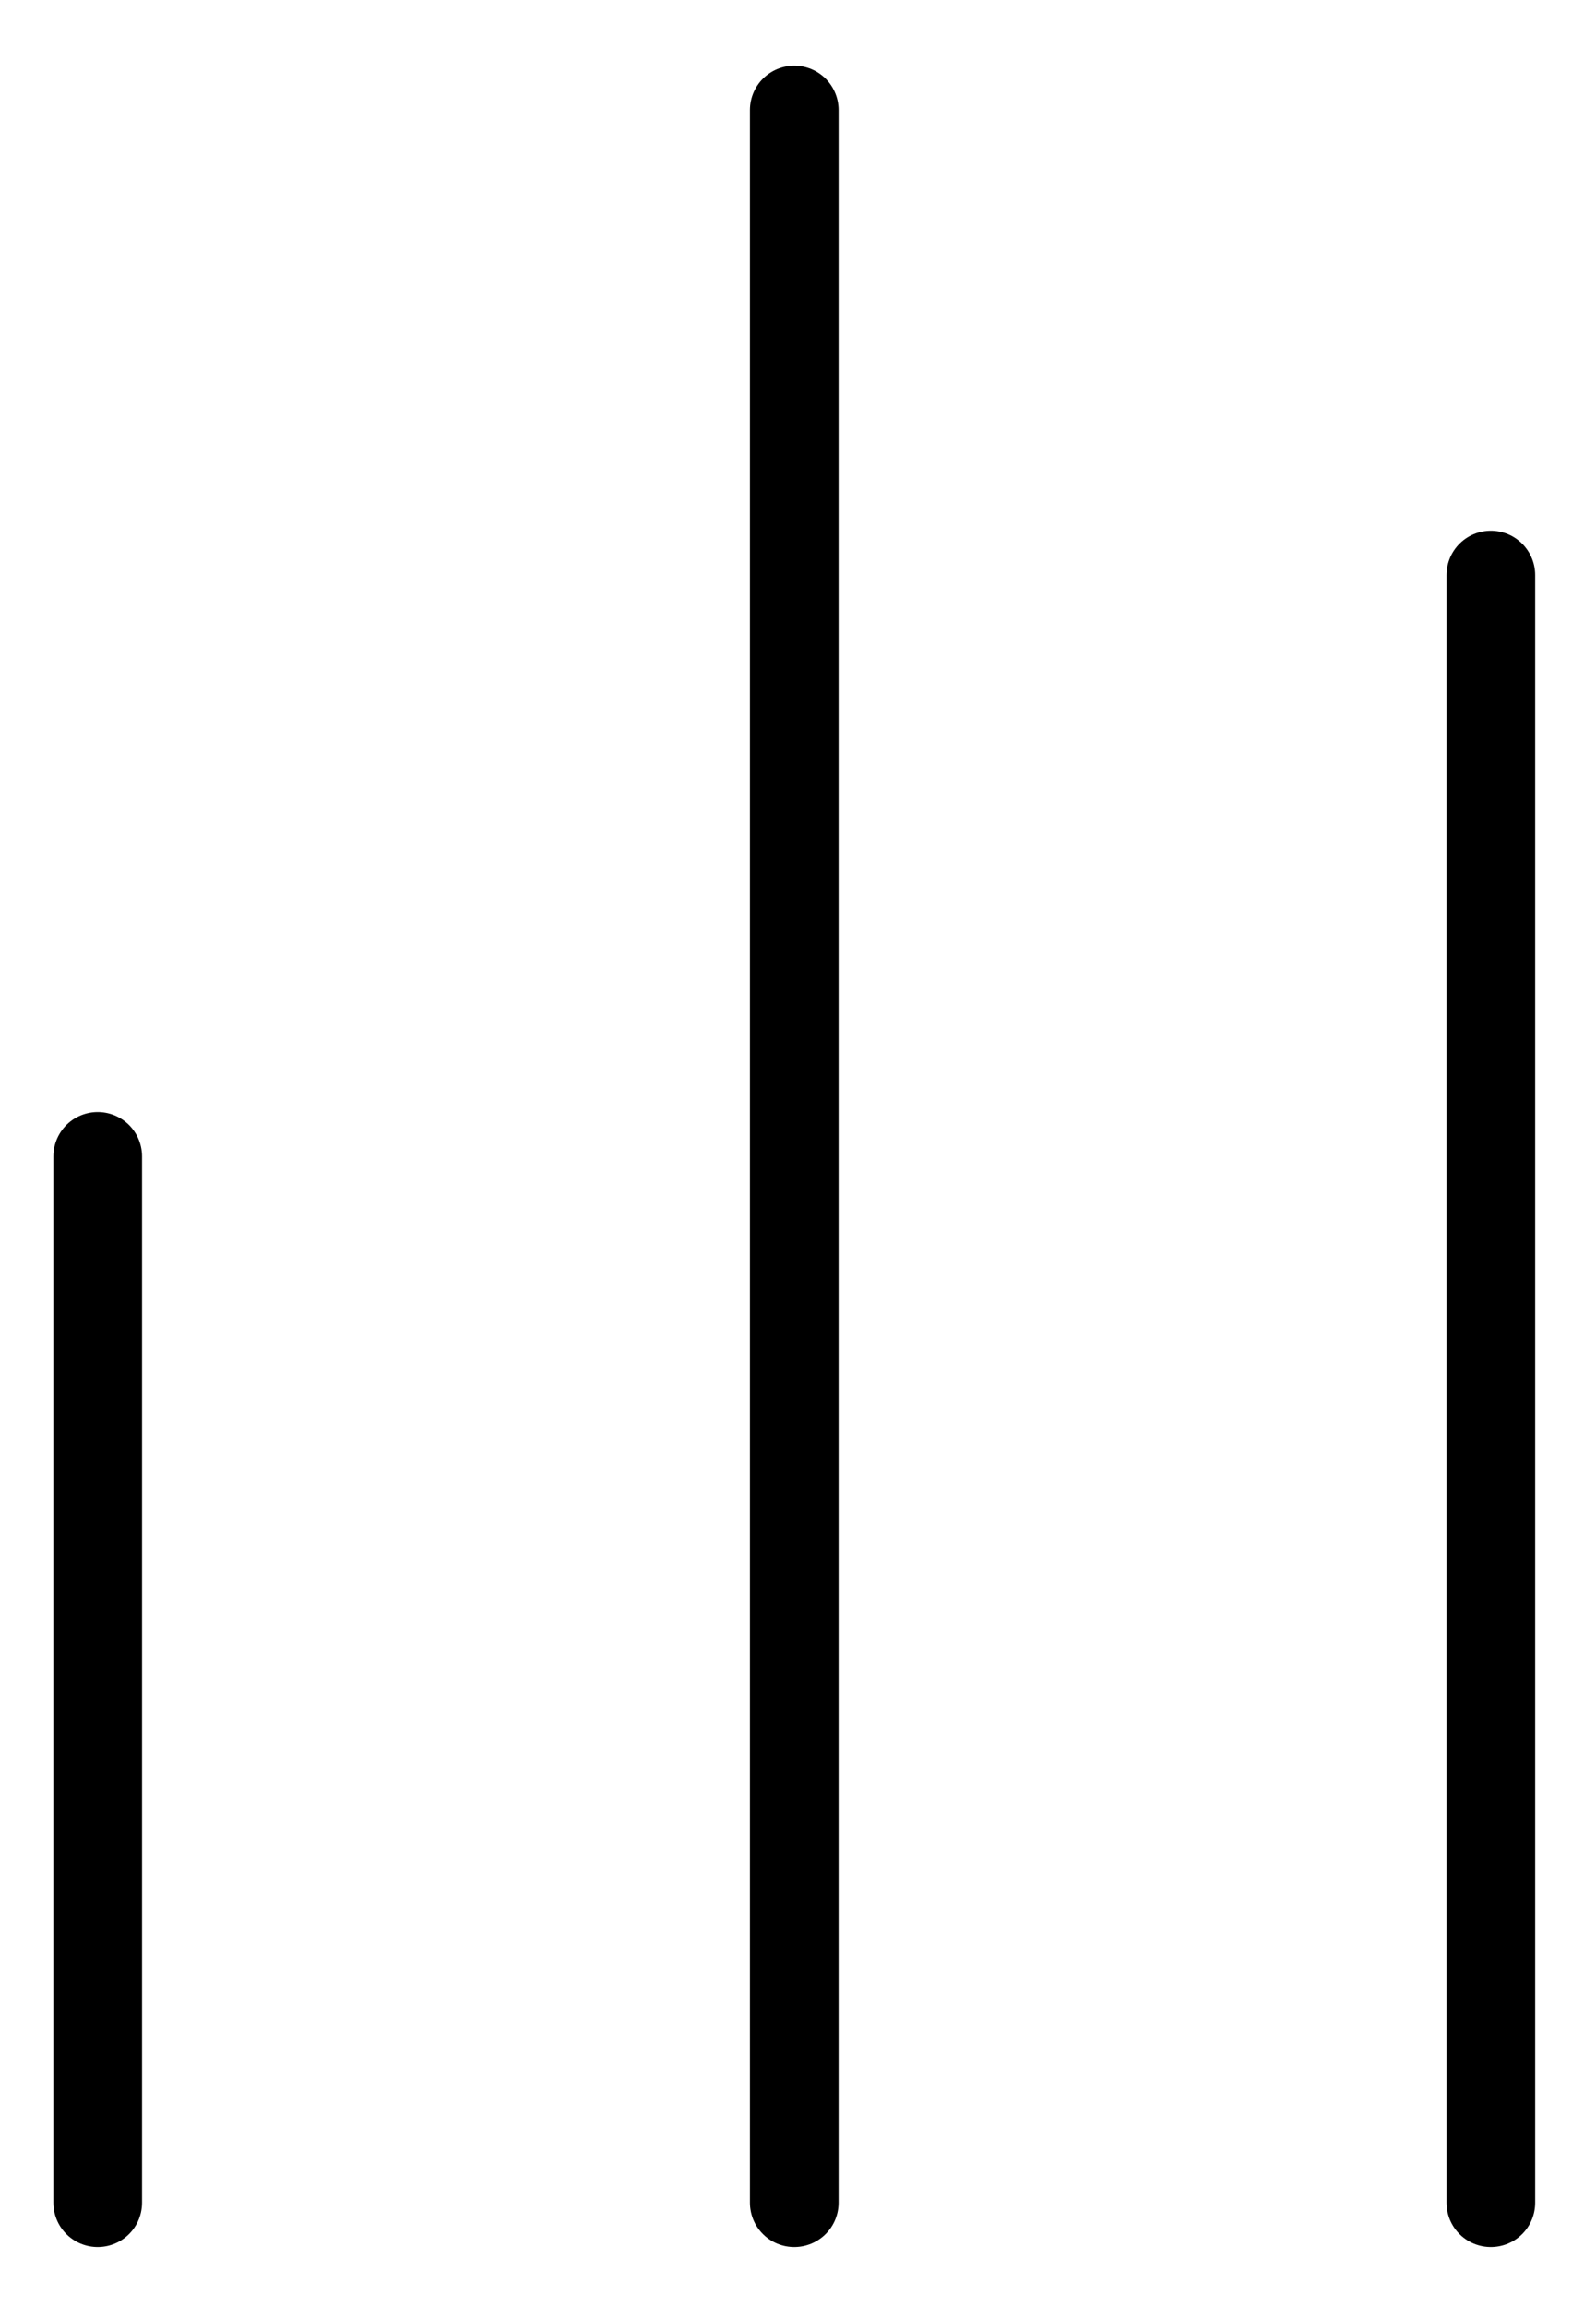 <svg width="18" height="26" fill="none" xmlns="http://www.w3.org/2000/svg"><path d="M8.958 1.24v23.584m7.856-18.343v18.343M1.102 13.032v11.792" stroke="#000" stroke-linecap="round" stroke-linejoin="round"/></svg>